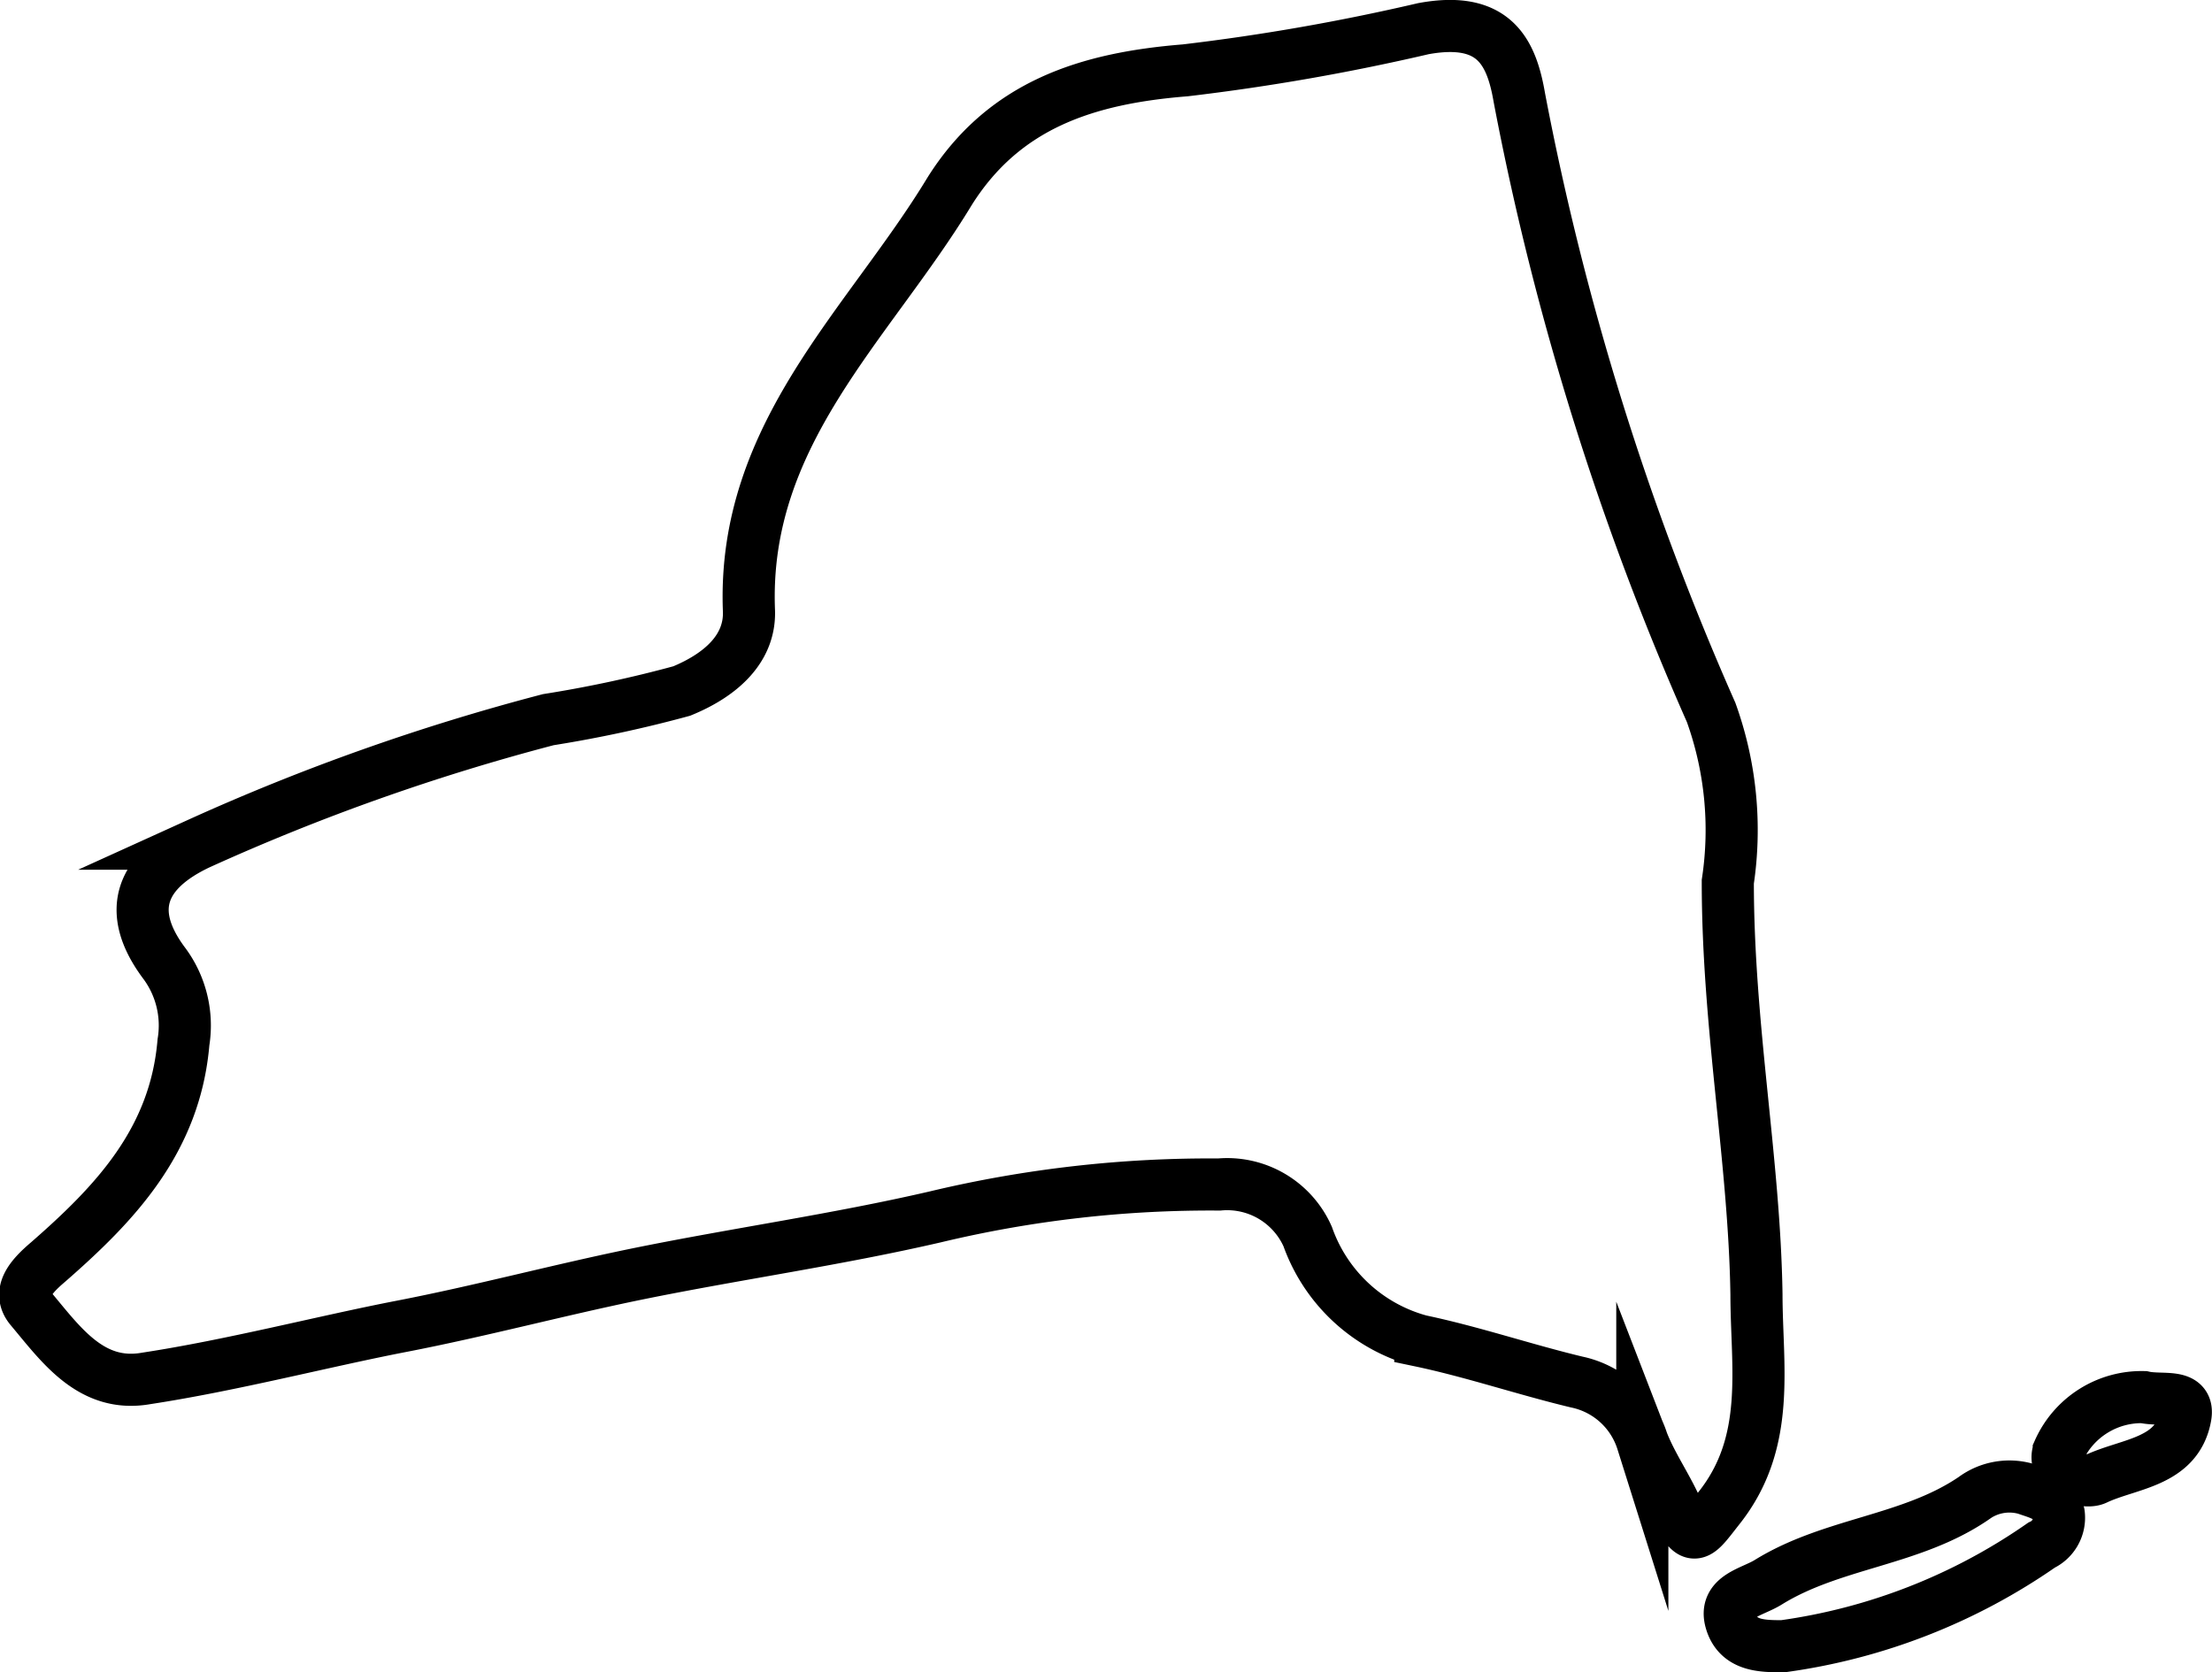 <svg xmlns="http://www.w3.org/2000/svg" viewBox="0 0 42.44 32.09"><defs><style>.cls-1{fill:none;stroke:#000;stroke-miterlimit:10;}</style></defs><g id="Layer_2" data-name="Layer 2"><g id="Layer_1-2" data-name="Layer 1"><path class="cls-1" d="M33.15,16.92c0,2.78.51,5.34.55,7.92,0,1.38.29,2.83-.72,4.1-.41.52-.5.72-.82,0-.2-.44-.48-.84-.65-1.28a1.68,1.68,0,0,0-1.26-1.14c-1-.24-2-.58-3-.79a3.17,3.17,0,0,1-2.16-2,1.69,1.69,0,0,0-1.7-1,22.65,22.65,0,0,0-5.44.62c-1.9.44-3.83.71-5.74,1.1-1.51.31-3,.71-4.5,1s-3.26.75-4.9,1c-1.06.19-1.64-.65-2.22-1.34-.26-.31,0-.61.33-.89C2.19,23.11,3.36,21.9,3.52,20a2,2,0,0,0-.38-1.53c-.74-1-.43-1.76.67-2.28a41.8,41.8,0,0,1,6.71-2.38,23.9,23.9,0,0,0,2.56-.55c.78-.32,1.31-.83,1.29-1.53-.14-3.4,2.3-5.5,3.85-8.06C19.27,2,20.87,1.5,22.74,1.35a41.6,41.6,0,0,0,4.57-.8C28.67.3,29,1,29.15,1.87a54.21,54.21,0,0,0,3.68,11.8A6.66,6.66,0,0,1,33.15,16.92Z"/><path class="cls-1" d="M34.21,31.59c-.4,0-.86,0-1-.48s.4-.55.72-.75c1.23-.76,2.74-.79,3.94-1.61a1.15,1.15,0,0,1,1-.18c.25.09.56.15.63.48a.58.58,0,0,1-.33.6A11.41,11.41,0,0,1,34.21,31.59Z"/><path class="cls-1" d="M41.13,26.81c.35.08.88-.08.8.37-.16.89-1.09.9-1.72,1.2-.23.11-.86-.12-.71-.54A1.74,1.74,0,0,1,41.13,26.81Z"/></g></g></svg>